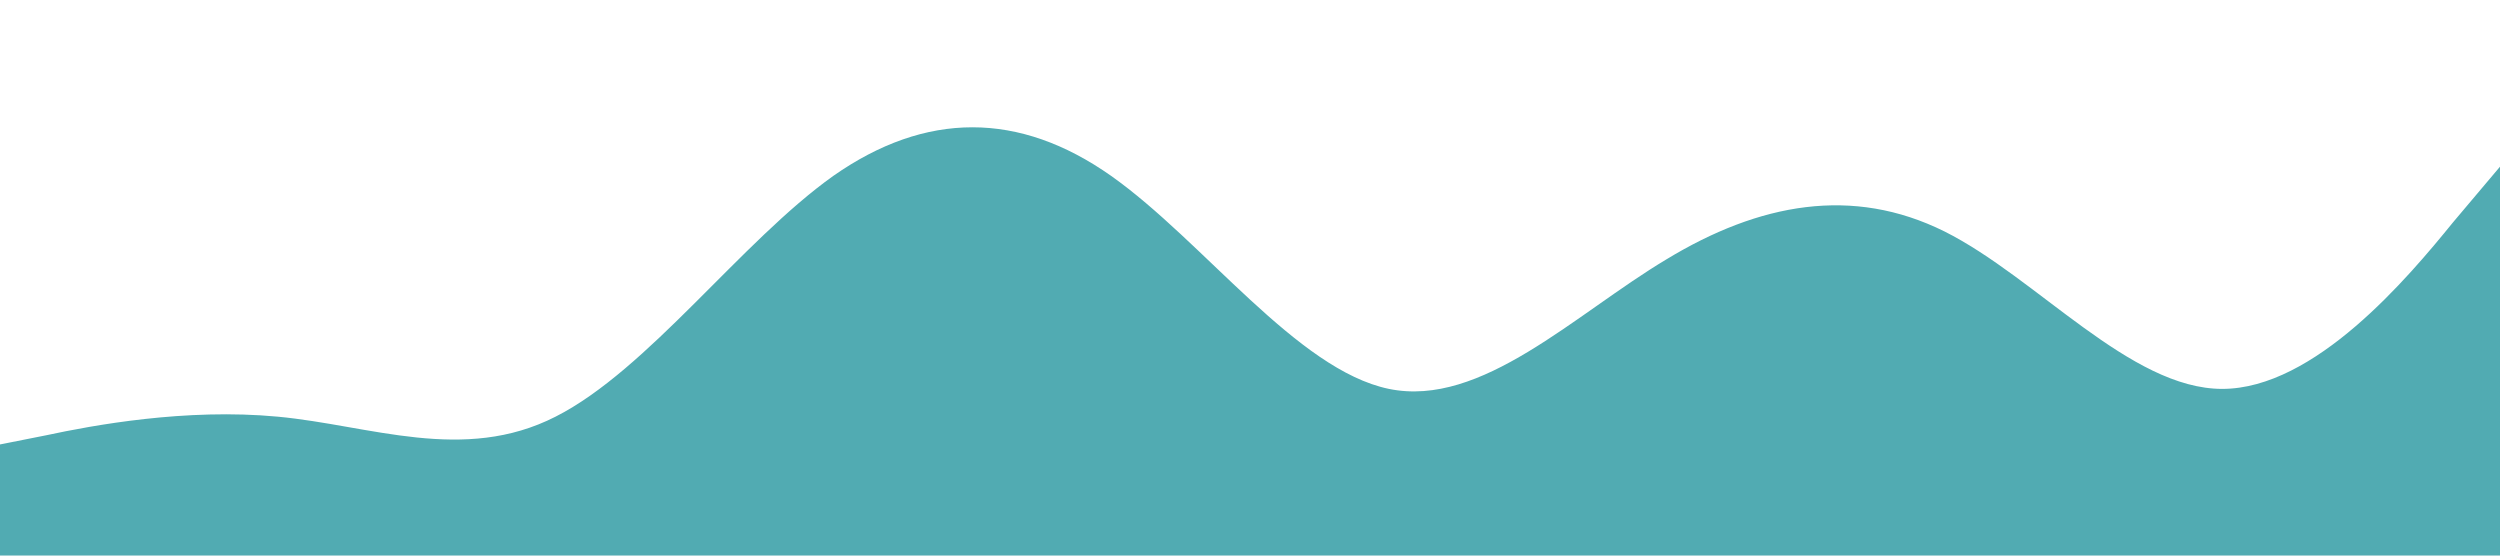 <?xml version="1.0" standalone="no"?><svg xmlns="http://www.w3.org/2000/svg" viewBox="0 0 1440 320"><path fill="#51ABB2" fill-opacity="1" d="M0,256L26.7,250.7C53.3,245,107,235,160,240C213.3,245,267,267,320,240C373.3,213,427,139,480,101.3C533.3,64,587,64,640,101.3C693.3,139,747,213,800,224C853.3,235,907,181,960,149.3C1013.3,117,1067,107,1120,133.3C1173.3,160,1227,224,1280,224C1333.3,224,1387,160,1413,128L1440,96L1440,320L1413.3,320C1386.7,320,1333,320,1280,320C1226.7,320,1173,320,1120,320C1066.7,320,1013,320,960,320C906.7,320,853,320,800,320C746.7,320,693,320,640,320C586.7,320,533,320,480,320C426.7,320,373,320,320,320C266.7,320,213,320,160,320C106.7,320,53,320,27,320L0,320Z"></path></svg>